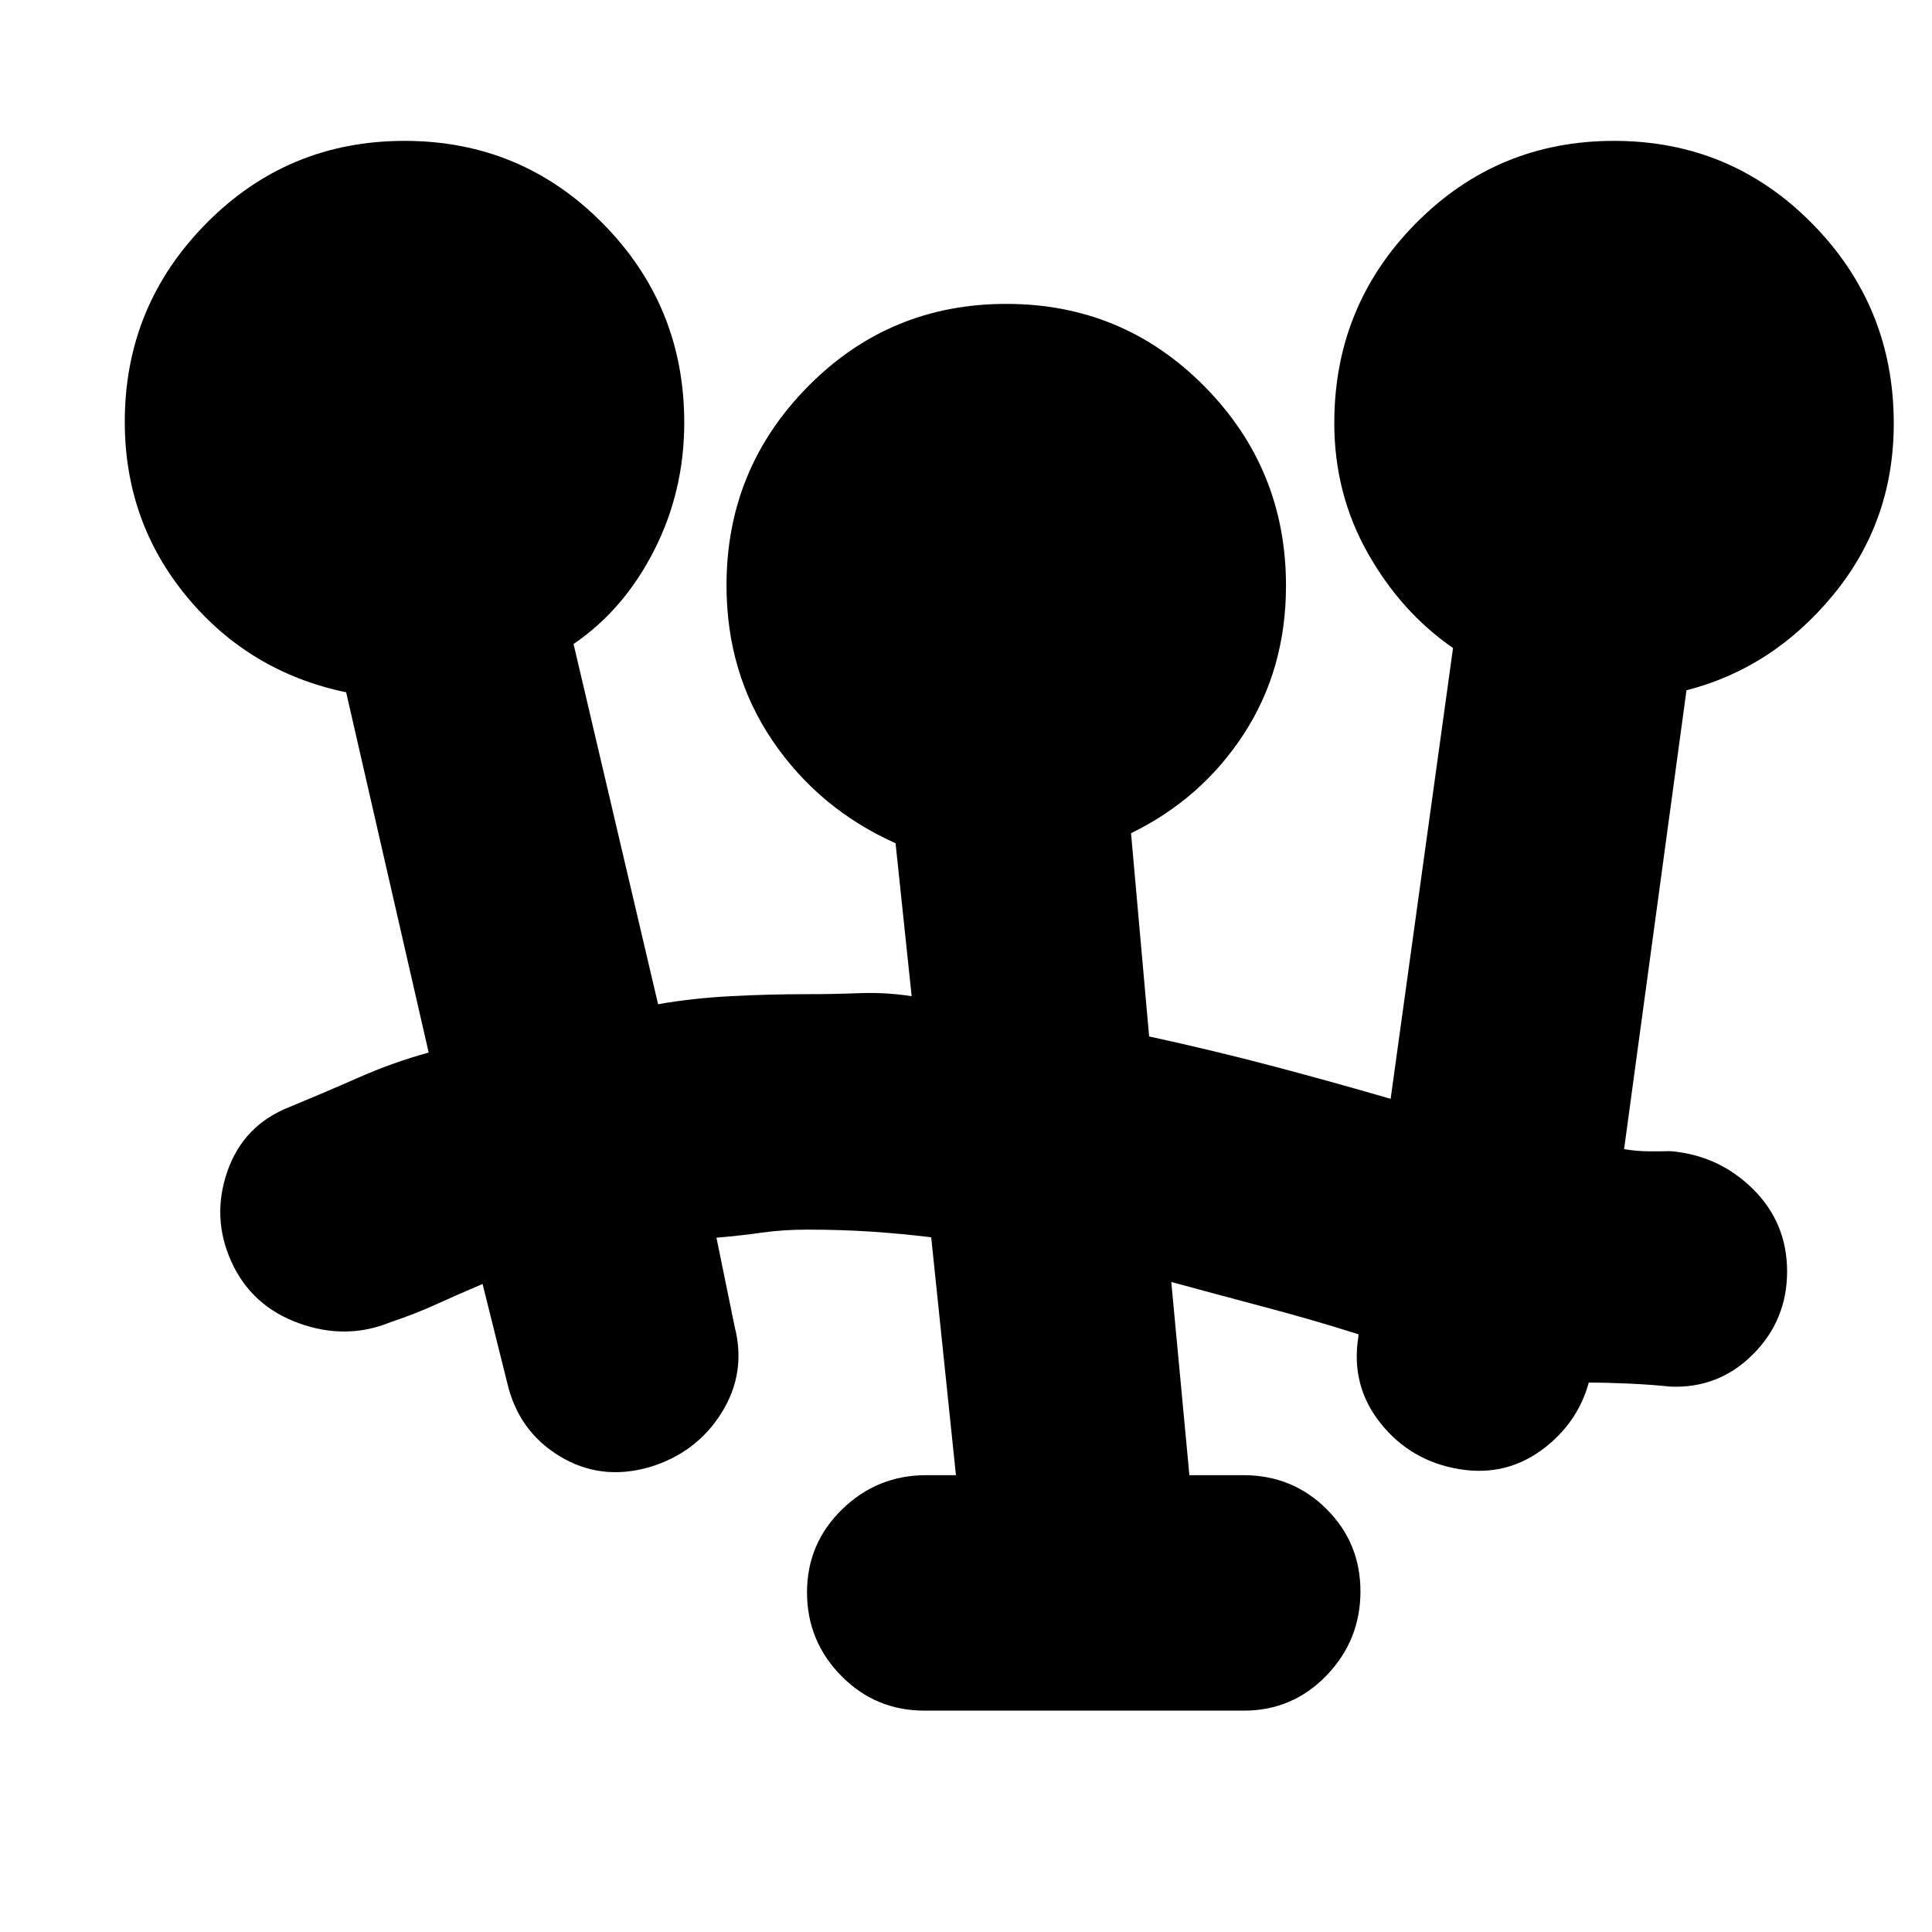<svg xmlns="http://www.w3.org/2000/svg" height="20" viewBox="0 -960 960 960" width="20"><path d="M459.28-110Q435-110 418-127.29t-17-41.5Q401-193 418.43-210q17.42-17 41.84-17H475l-12.29-118.2Q448-347 433-348q-15-1-32-1-12 0-22.5 1.5T356-345l9 44q6 23.18-6.5 43.09Q346-238 322.75-231q-24.25 7-44.72-5.46T252-273l-12.21-49Q228-317 217-312t-23 9q-22 9-45.5.5T115-333q-10-22-2-45t31-32q17-7 34-14.5t35-12.5l-41-179q-48-10-79-47.31-31-37.32-31-87.11Q62-808 102.5-849t98.5-41q58 0 98.5 41t40.5 99q0 34.11-15 63.55Q310-657 285-640l42 179q17-3 35.96-4t38.04-1q13 0 26-.5t26 1.5l-8-76q-38-17-61-50.76t-23-77.47Q361-727 401.5-768q40.5-41 98.5-41t98.5 41q40.5 41 40.5 99 0 41.55-21 73.77Q597-563 562-546l9 101q32 7 60.5 14.5T691-414l31-224q-26-18-42.5-47.42T663-749.78Q663-808 703.5-849t98.5-41q58 0 98.5 41.13 40.5 41.12 40.5 99.3 0 48.57-30 85.07-30 36.5-73 47.5l-31 228q6 1 11.67 1.07 5.66.07 11.33-.07 24 2 41 18.79t17 41Q888-304 871-287t-41 16q-9.5-1-20.5-1.5T789-273l2-7q-4 24-22.95 39t-43 11Q701-234 686-252.79q-15-18.79-11-43.21v-1q-22-7-46.5-13.5T582-323l9 96h26.81q24.38 0 41.29 16.79 16.9 16.79 16.9 41t-16.83 41.71Q642.33-110 618.06-110H459.28Z"/></svg>